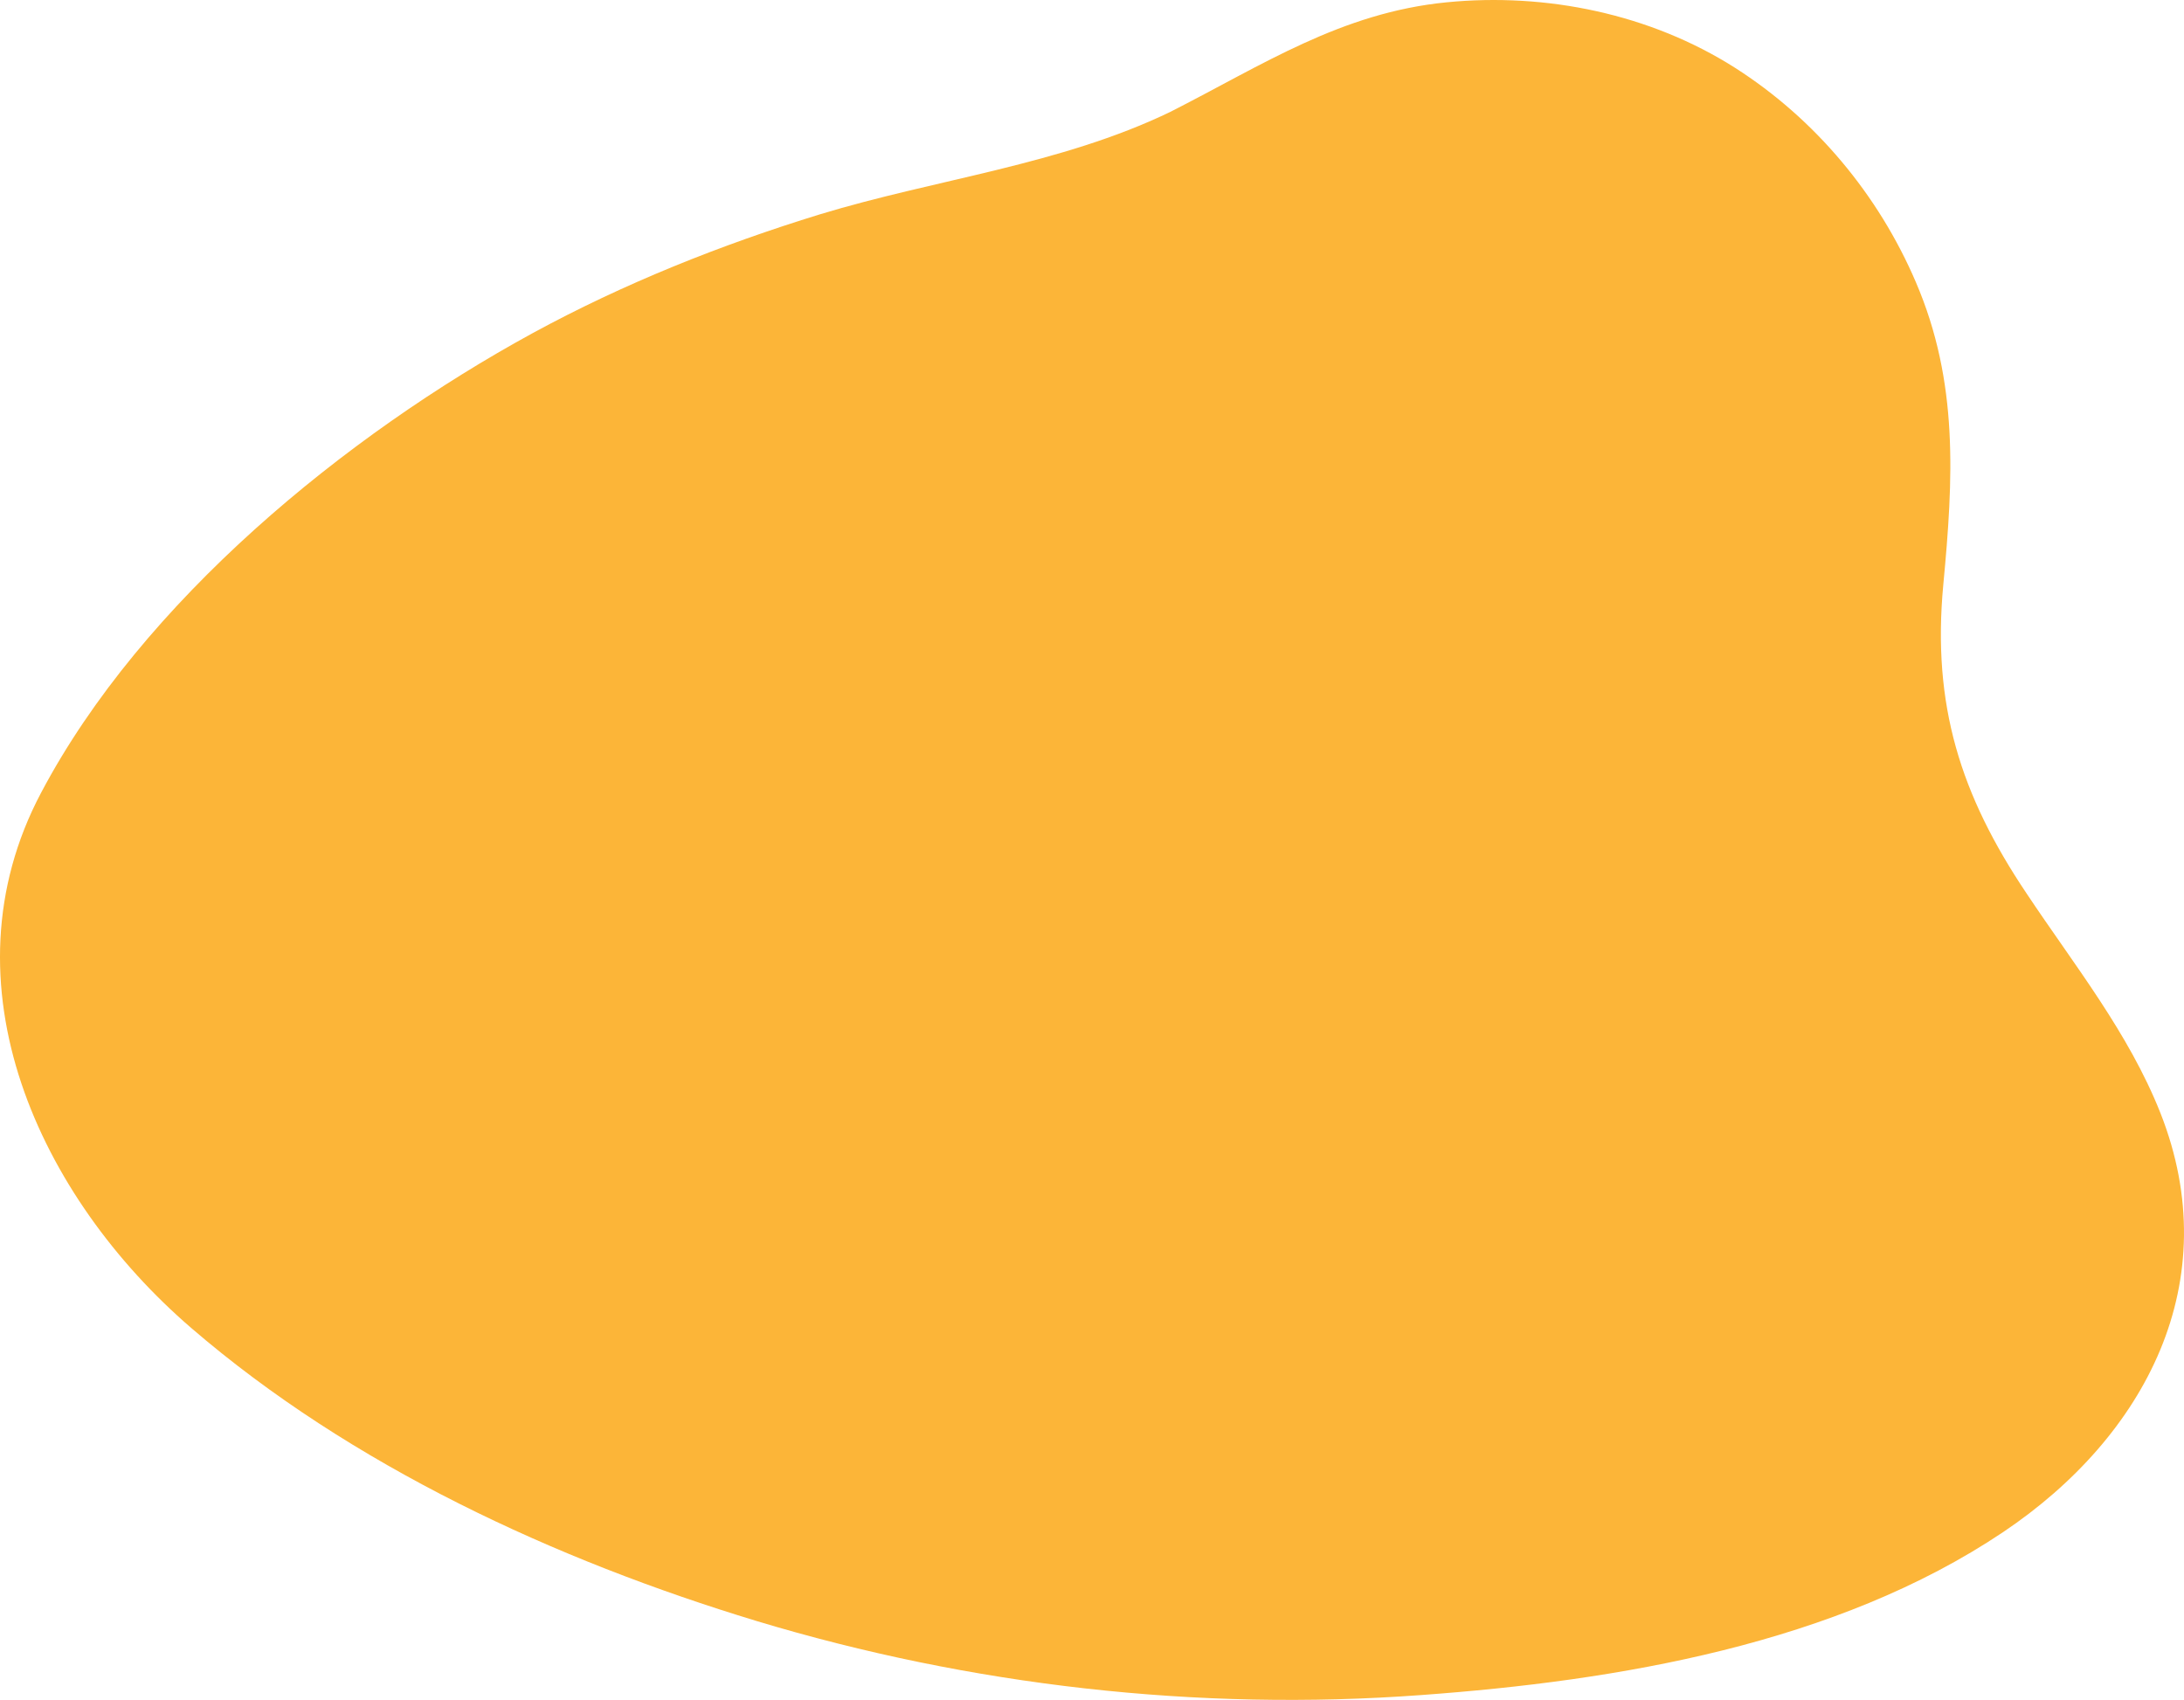 <svg width="388" height="302" viewBox="0 0 388 302" fill="none" xmlns="http://www.w3.org/2000/svg">
<path fill-rule="evenodd" clip-rule="evenodd" d="M94.62 59.19C110.824 50.367 128.054 43.493 145.661 38.08C166.294 31.801 188.331 29.312 207.883 19.893C224.303 11.557 238.238 2.247 257.034 0.407C274.696 -1.325 293.168 2.464 308.237 12.045C322.496 21.138 333.731 34.616 340.374 50.151C347.99 67.905 347.018 85.064 345.235 103.9C343.237 125.227 348.26 141.195 360.034 158.732C368.46 171.398 378.128 183.415 383.8 197.705C395.628 227.638 381.261 255.135 355.876 272.185C326.169 292.105 287.443 298.6 252.443 301.144C212.798 304.067 172.451 299.466 134.427 287.991C98.725 277.165 62.429 260.439 33.965 235.919C7.067 212.752 -10.703 174.863 7.283 140.87C25.269 106.823 61.403 77.323 94.62 59.19Z" fill="#FCB538"/>
</svg>
